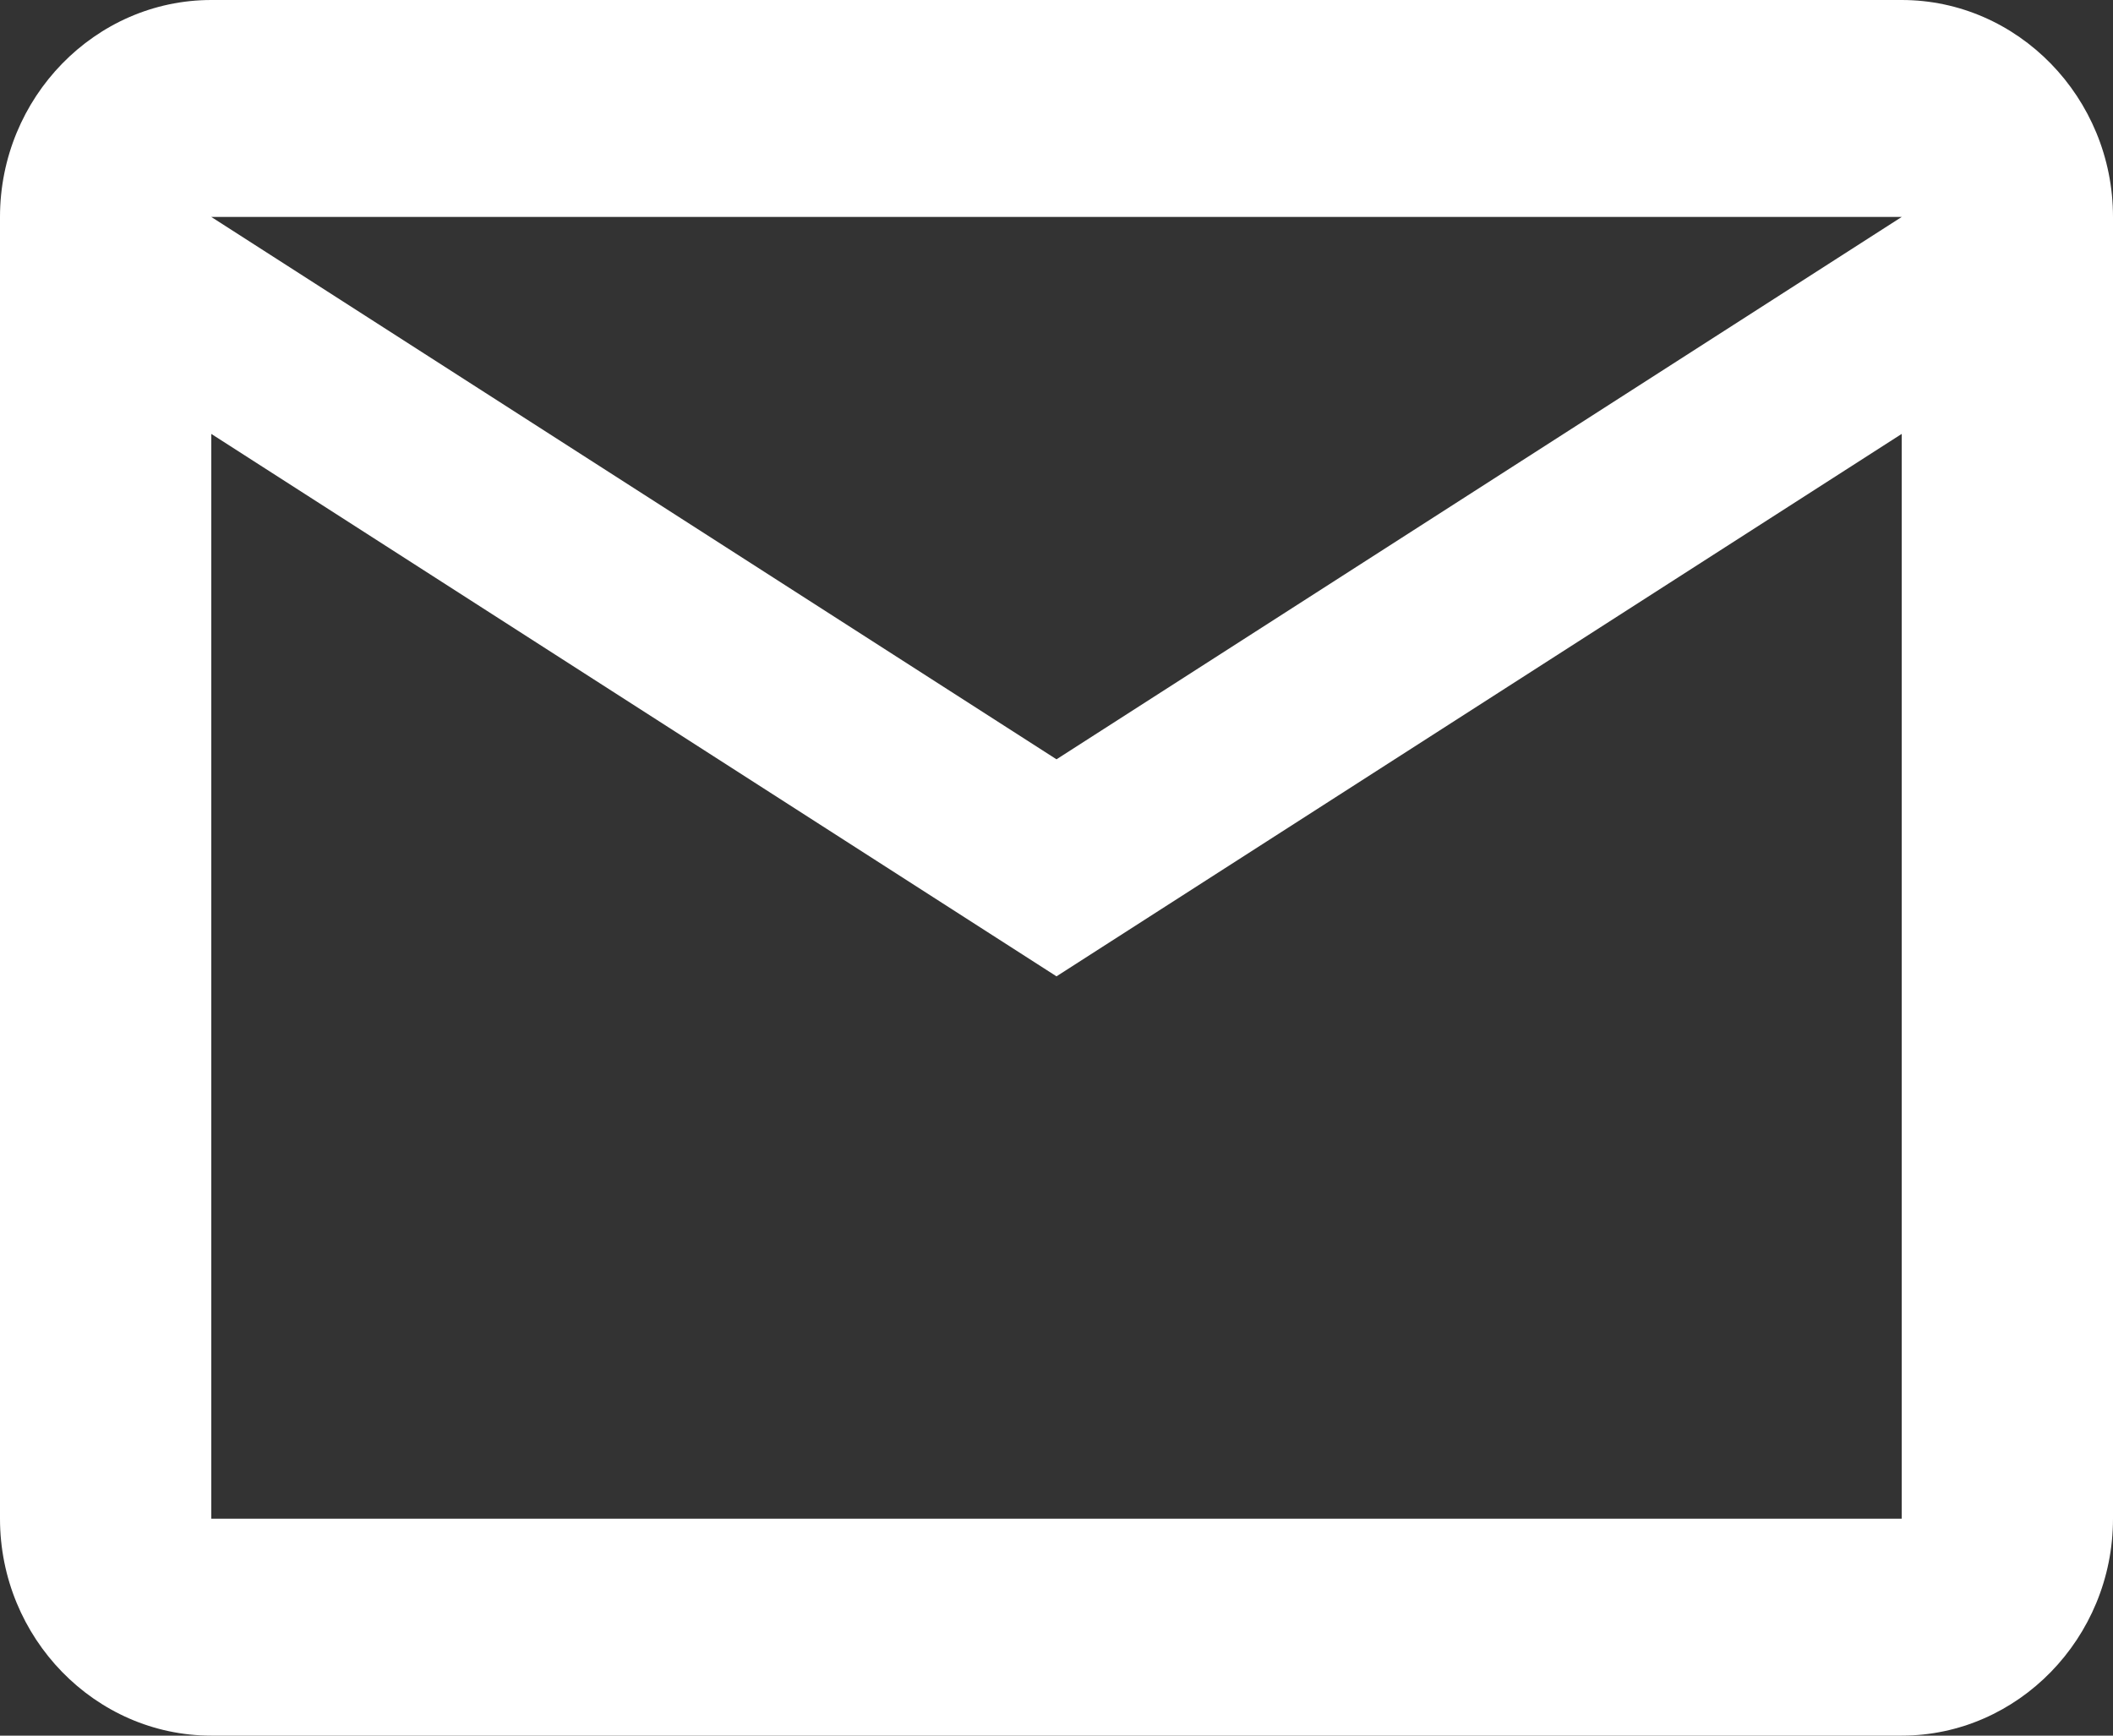<svg width="28" height="23" viewBox="0 0 28 23" fill="none" xmlns="http://www.w3.org/2000/svg">
<rect x="0" y="0" width="28" height="23" fill="#333333" stroke="none"/>
<path d="M28 2.875C28 1.294 26.74 0 25.2 0H2.8C1.26 0 0 1.294 0 2.875V20.125C0 21.706 1.26 23 2.8 23H25.2C26.74 23 28 21.706 28 20.125V2.875ZM25.2 2.875L14 10.062L2.8 2.875H25.2ZM25.2 20.125H2.8V5.75L14 12.938L25.2 5.75V20.125Z" fill="white"/>
</svg>
